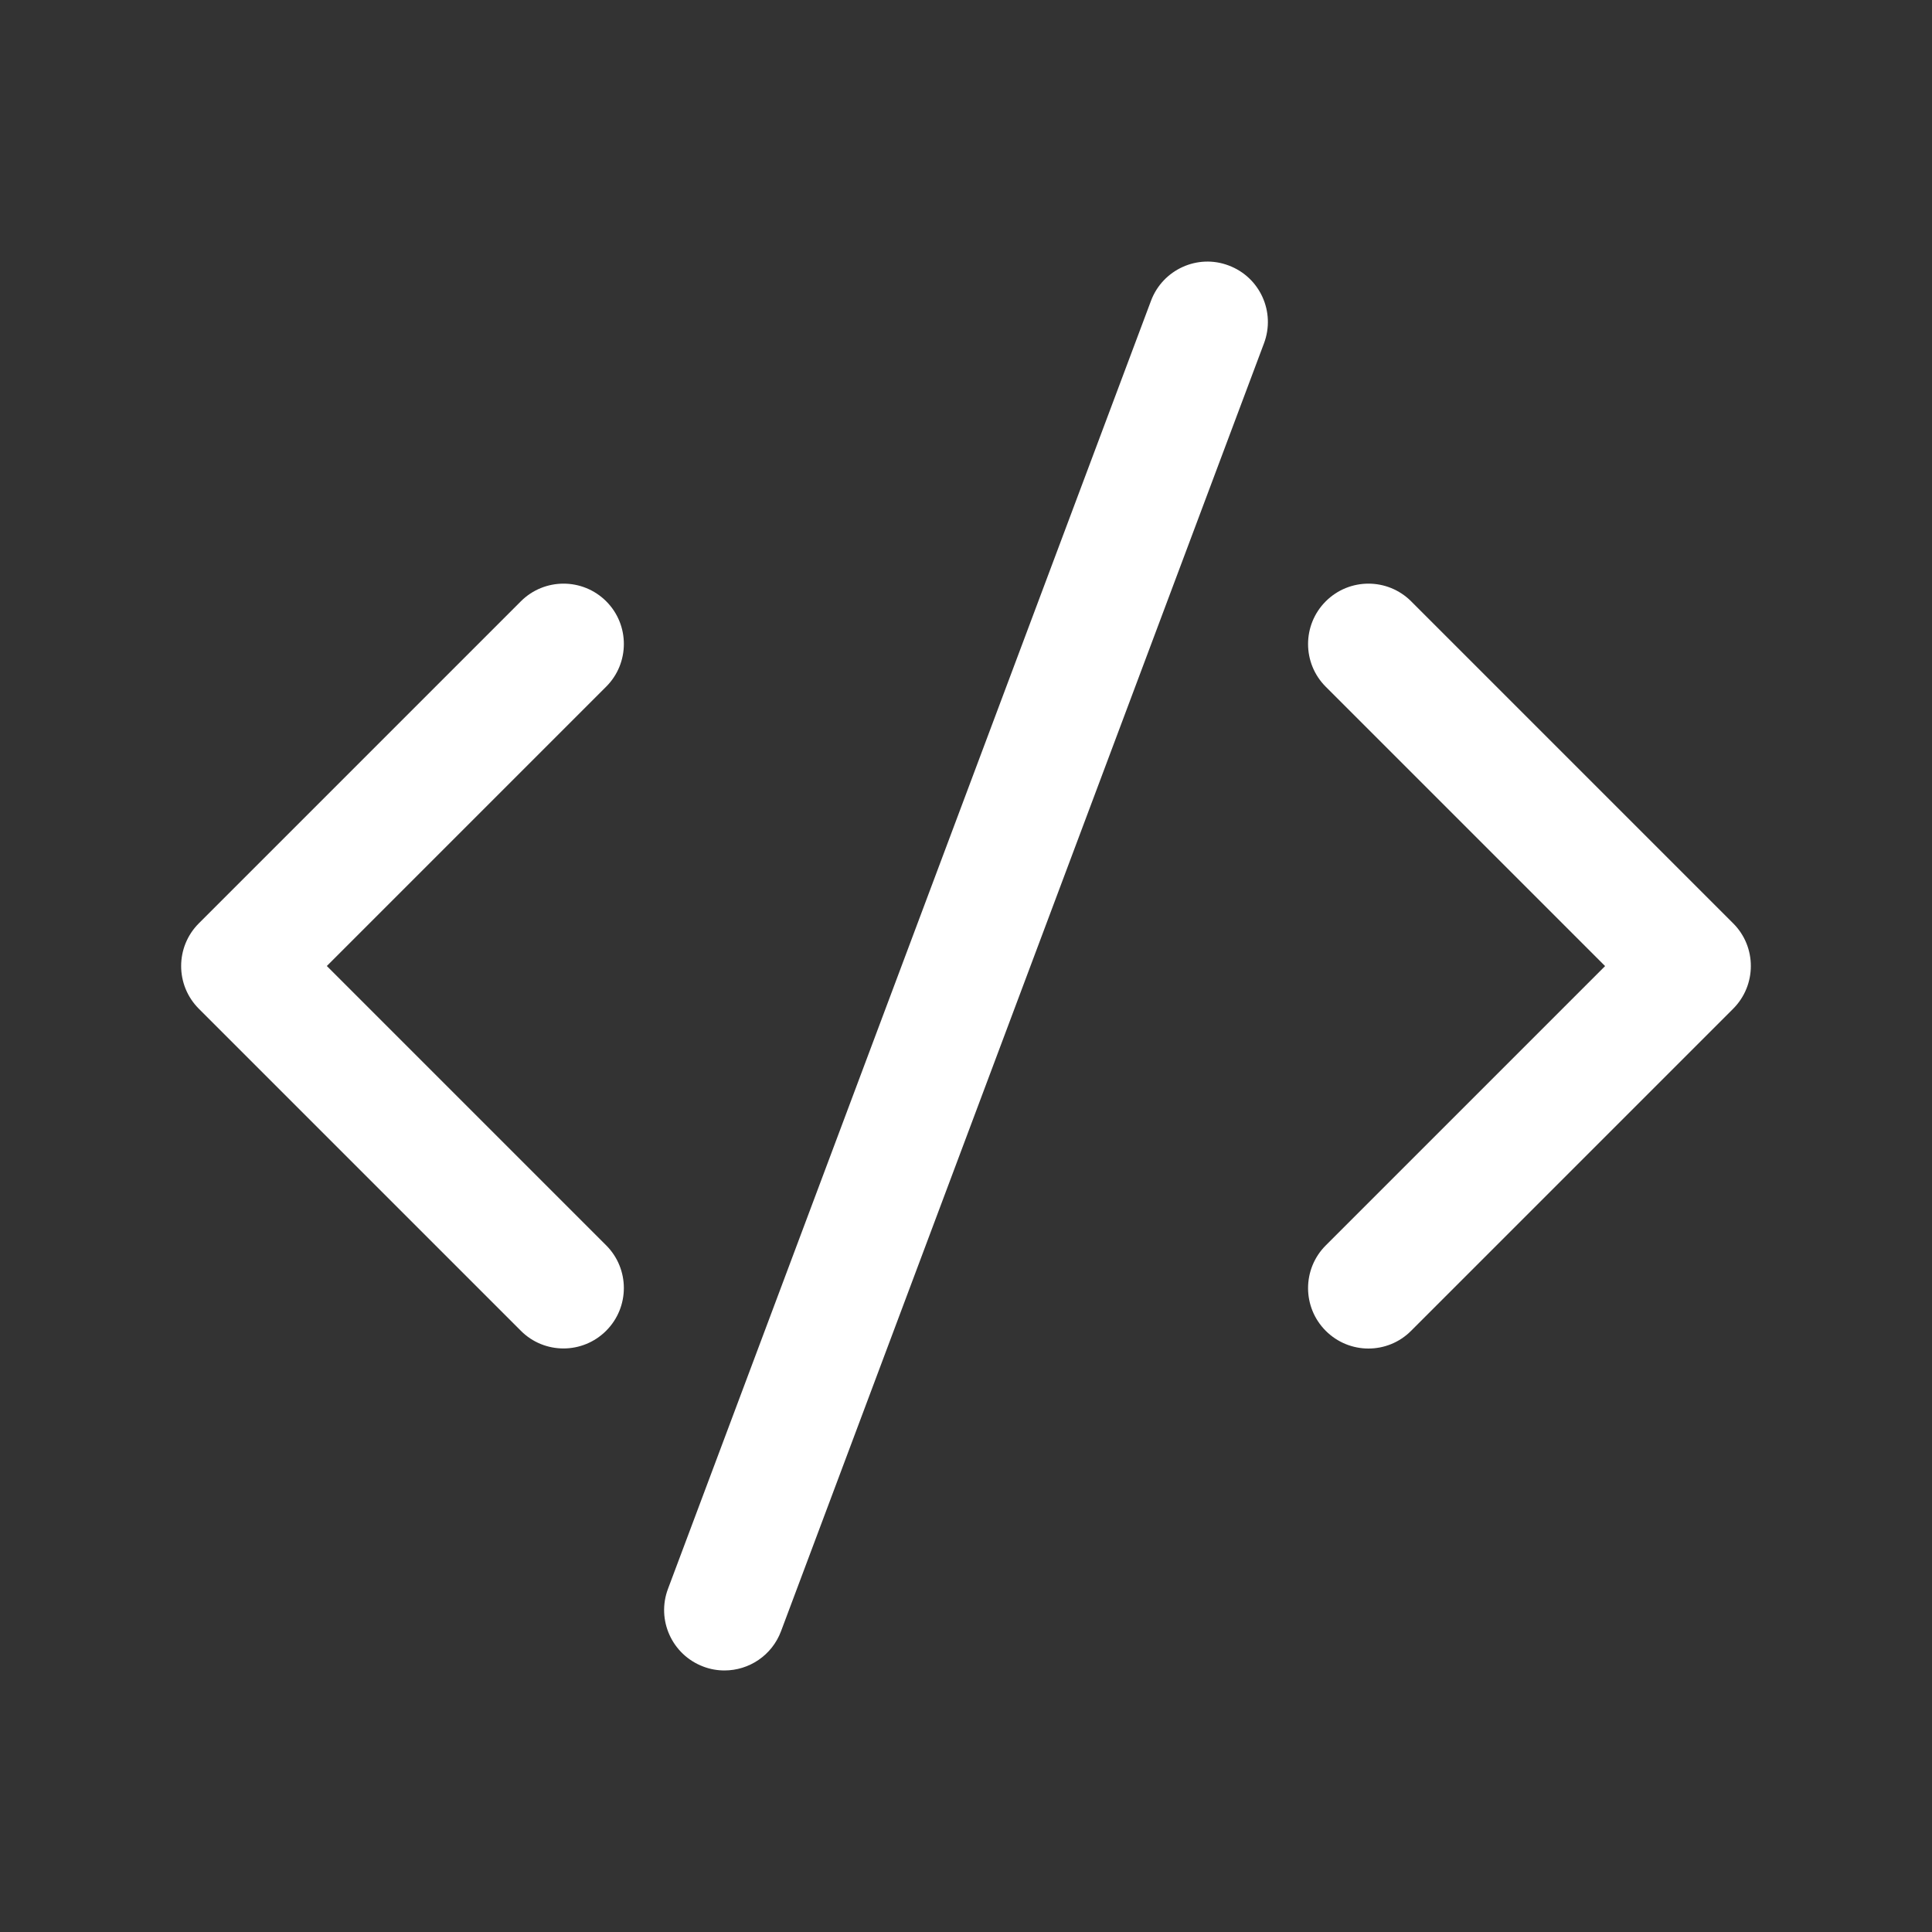 <svg width="24" height="24" viewBox="0 0 24 24" fill="none" xmlns="http://www.w3.org/2000/svg">
<rect x="0" y="0" width="24" height="24" fill="#333333" stroke="none"/>
<path d="M7.53 8.53L4.06 12L7.53 15.47C7.823 15.763 7.823 16.238 7.53 16.531C7.384 16.677 7.192 16.751 7 16.751C6.808 16.751 6.616 16.678 6.47 16.531L2.47 12.531C2.177 12.238 2.177 11.763 2.47 11.47L6.47 7.47C6.763 7.177 7.238 7.177 7.531 7.47C7.823 7.762 7.823 8.238 7.53 8.53ZM21.53 11.47L17.53 7.47C17.237 7.177 16.762 7.177 16.469 7.47C16.176 7.763 16.176 8.238 16.469 8.531L19.939 12.001L16.469 15.471C16.176 15.764 16.176 16.239 16.469 16.532C16.615 16.678 16.807 16.752 16.999 16.752C17.191 16.752 17.383 16.679 17.529 16.532L21.529 12.532C21.823 12.238 21.823 11.762 21.53 11.47ZM15.263 3.298C14.877 3.151 14.443 3.349 14.298 3.737L8.298 19.737C8.152 20.125 8.349 20.557 8.737 20.703C8.823 20.736 8.913 20.751 9 20.751C9.304 20.751 9.589 20.565 9.702 20.264L15.702 4.264C15.848 3.875 15.651 3.443 15.263 3.298Z" fill="white"/>
</svg>
